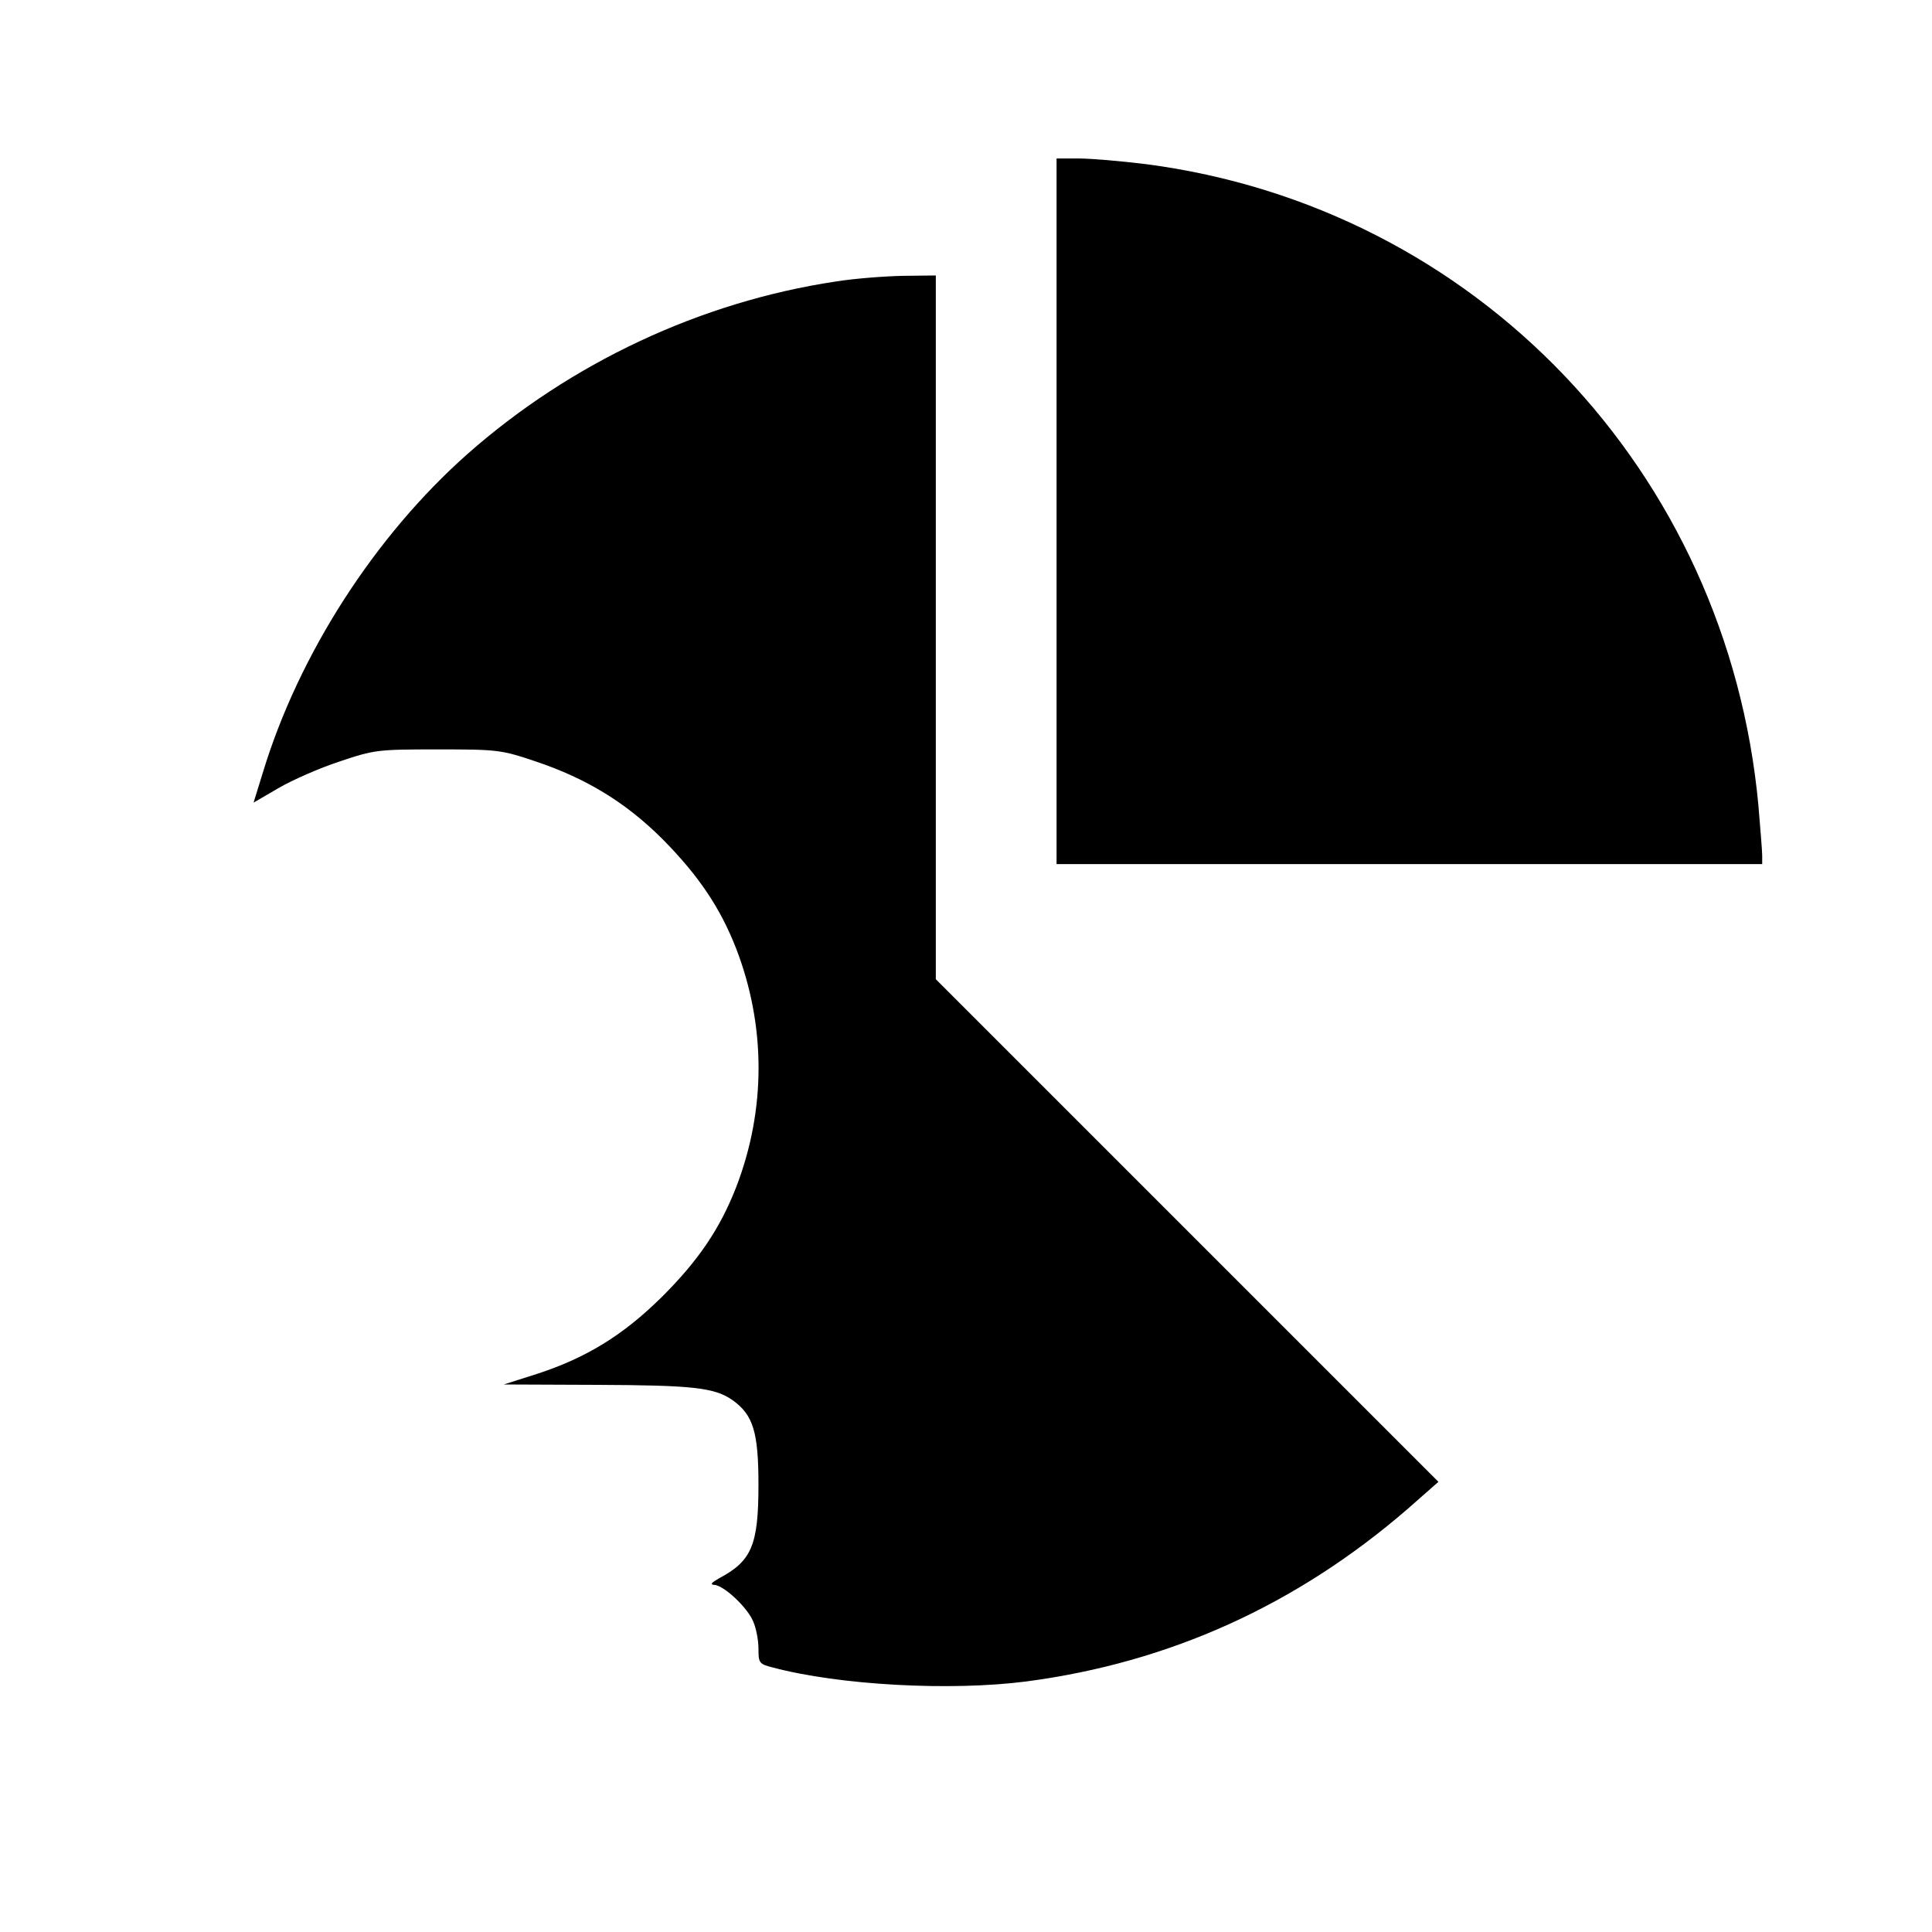 <?xml version="1.0" standalone="no"?>
<!DOCTYPE svg PUBLIC "-//W3C//DTD SVG 20010904//EN"
 "http://www.w3.org/TR/2001/REC-SVG-20010904/DTD/svg10.dtd">
<svg version="1.0" xmlns="http://www.w3.org/2000/svg"
 width="512pt" height="512pt" viewBox="0 0 512 512"
 preserveAspectRatio="xMidYMid meet">

<g transform="translate(0,512) scale(0.1,-0.1)"
fill="#000000" stroke="none">
<path d="M2800 3765 l0 -935 935 0 935 0 0 23 c0 12 -5 72 -10 132 -82 887
-749 1586 -1623 1700 -65 8 -145 15 -178 15 l-59 0 0 -935z"/>
<path d="M2215 4374 c-359 -54 -703 -216 -976 -457 -246 -218 -447 -531 -542
-843 l-25 -81 67 39 c36 21 109 53 161 70 92 31 101 32 260 32 159 0 168 -1
260 -32 134 -45 239 -109 336 -206 95 -96 153 -182 195 -290 79 -205 79 -427
0 -632 -43 -110 -100 -195 -200 -294 -100 -98 -196 -158 -328 -201 l-88 -28
245 -1 c256 -1 314 -7 362 -41 54 -39 68 -84 68 -224 0 -160 -18 -202 -105
-248 -19 -11 -24 -16 -13 -17 25 0 89 -60 104 -97 8 -18 14 -50 14 -72 0 -38
2 -41 38 -50 176 -47 471 -63 672 -37 380 50 716 203 1009 456 l83 73 -666
666 -666 666 0 933 0 932 -87 -1 c-49 -1 -128 -7 -178 -15z"/>
</g>
</svg>
